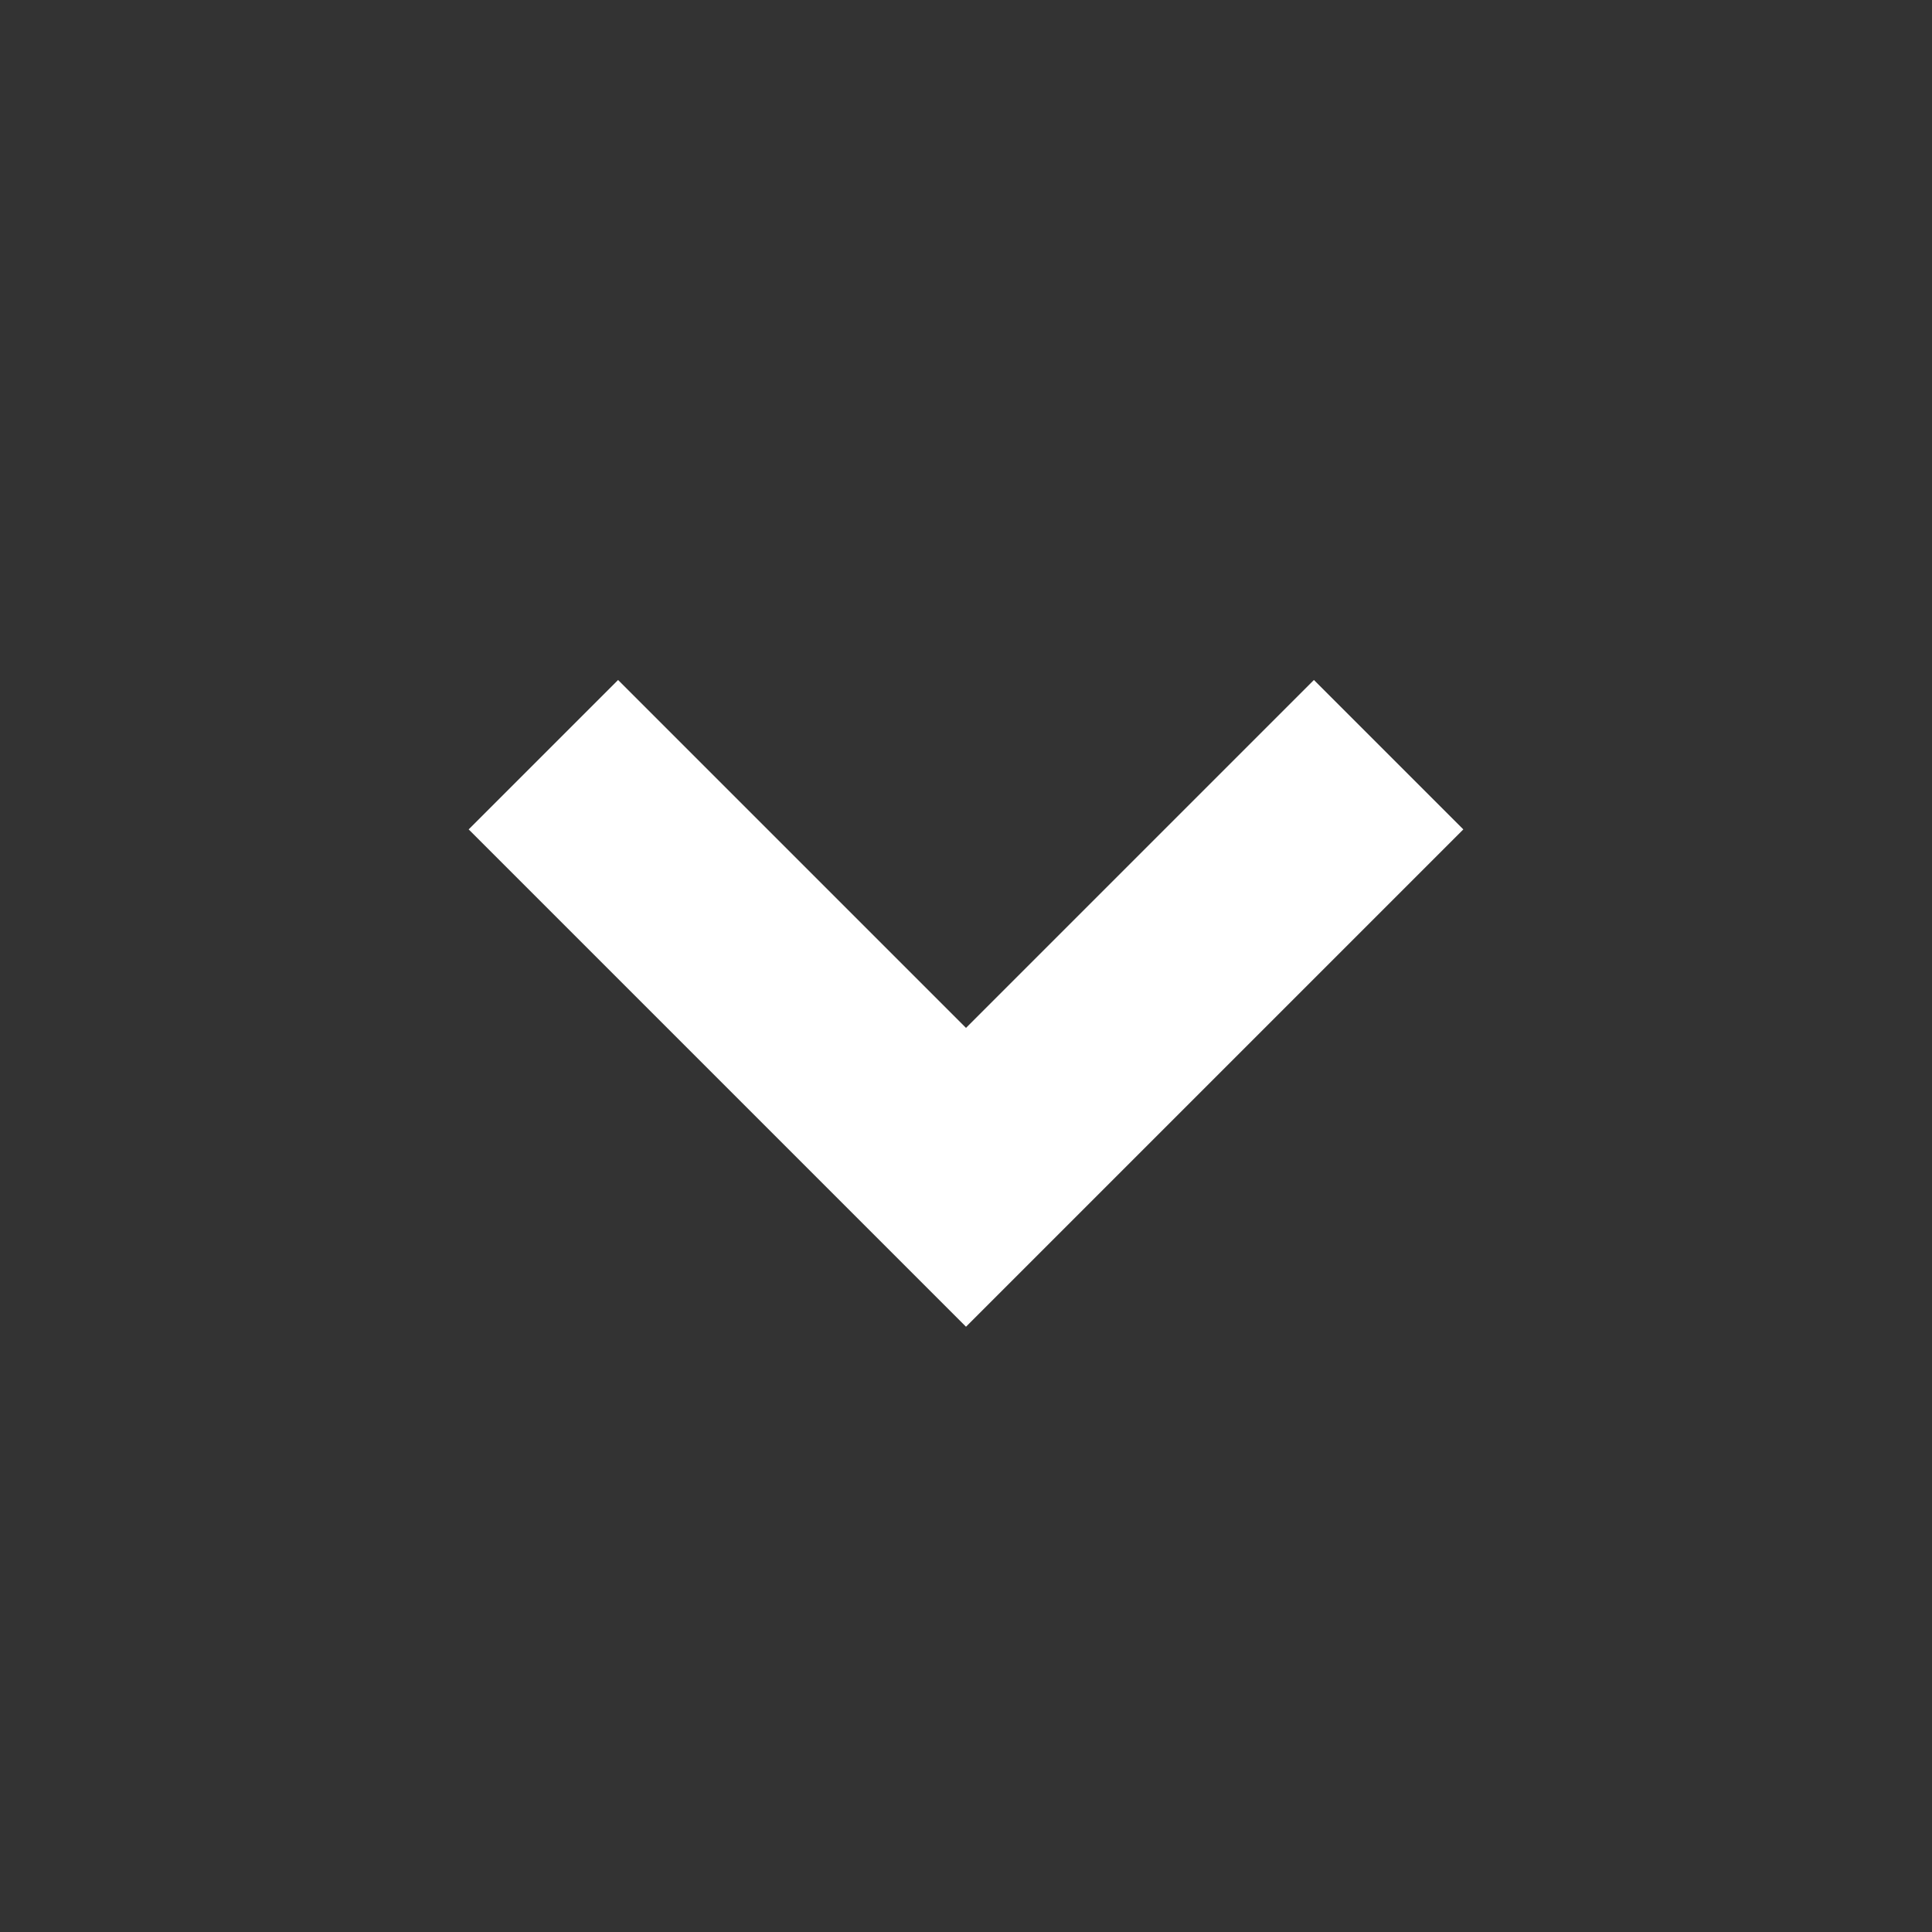 <svg width="16" height="16" viewBox="0 0 16 16" fill="none" xmlns="http://www.w3.org/2000/svg">
<rect x="0" y="0" width="16" height="16" fill="#333333" stroke="none"/>
<path d="M4.5 6.25L8 9.75L9.75 8L11.5 6.25" stroke="white" stroke-width="1.75"/>
</svg>

